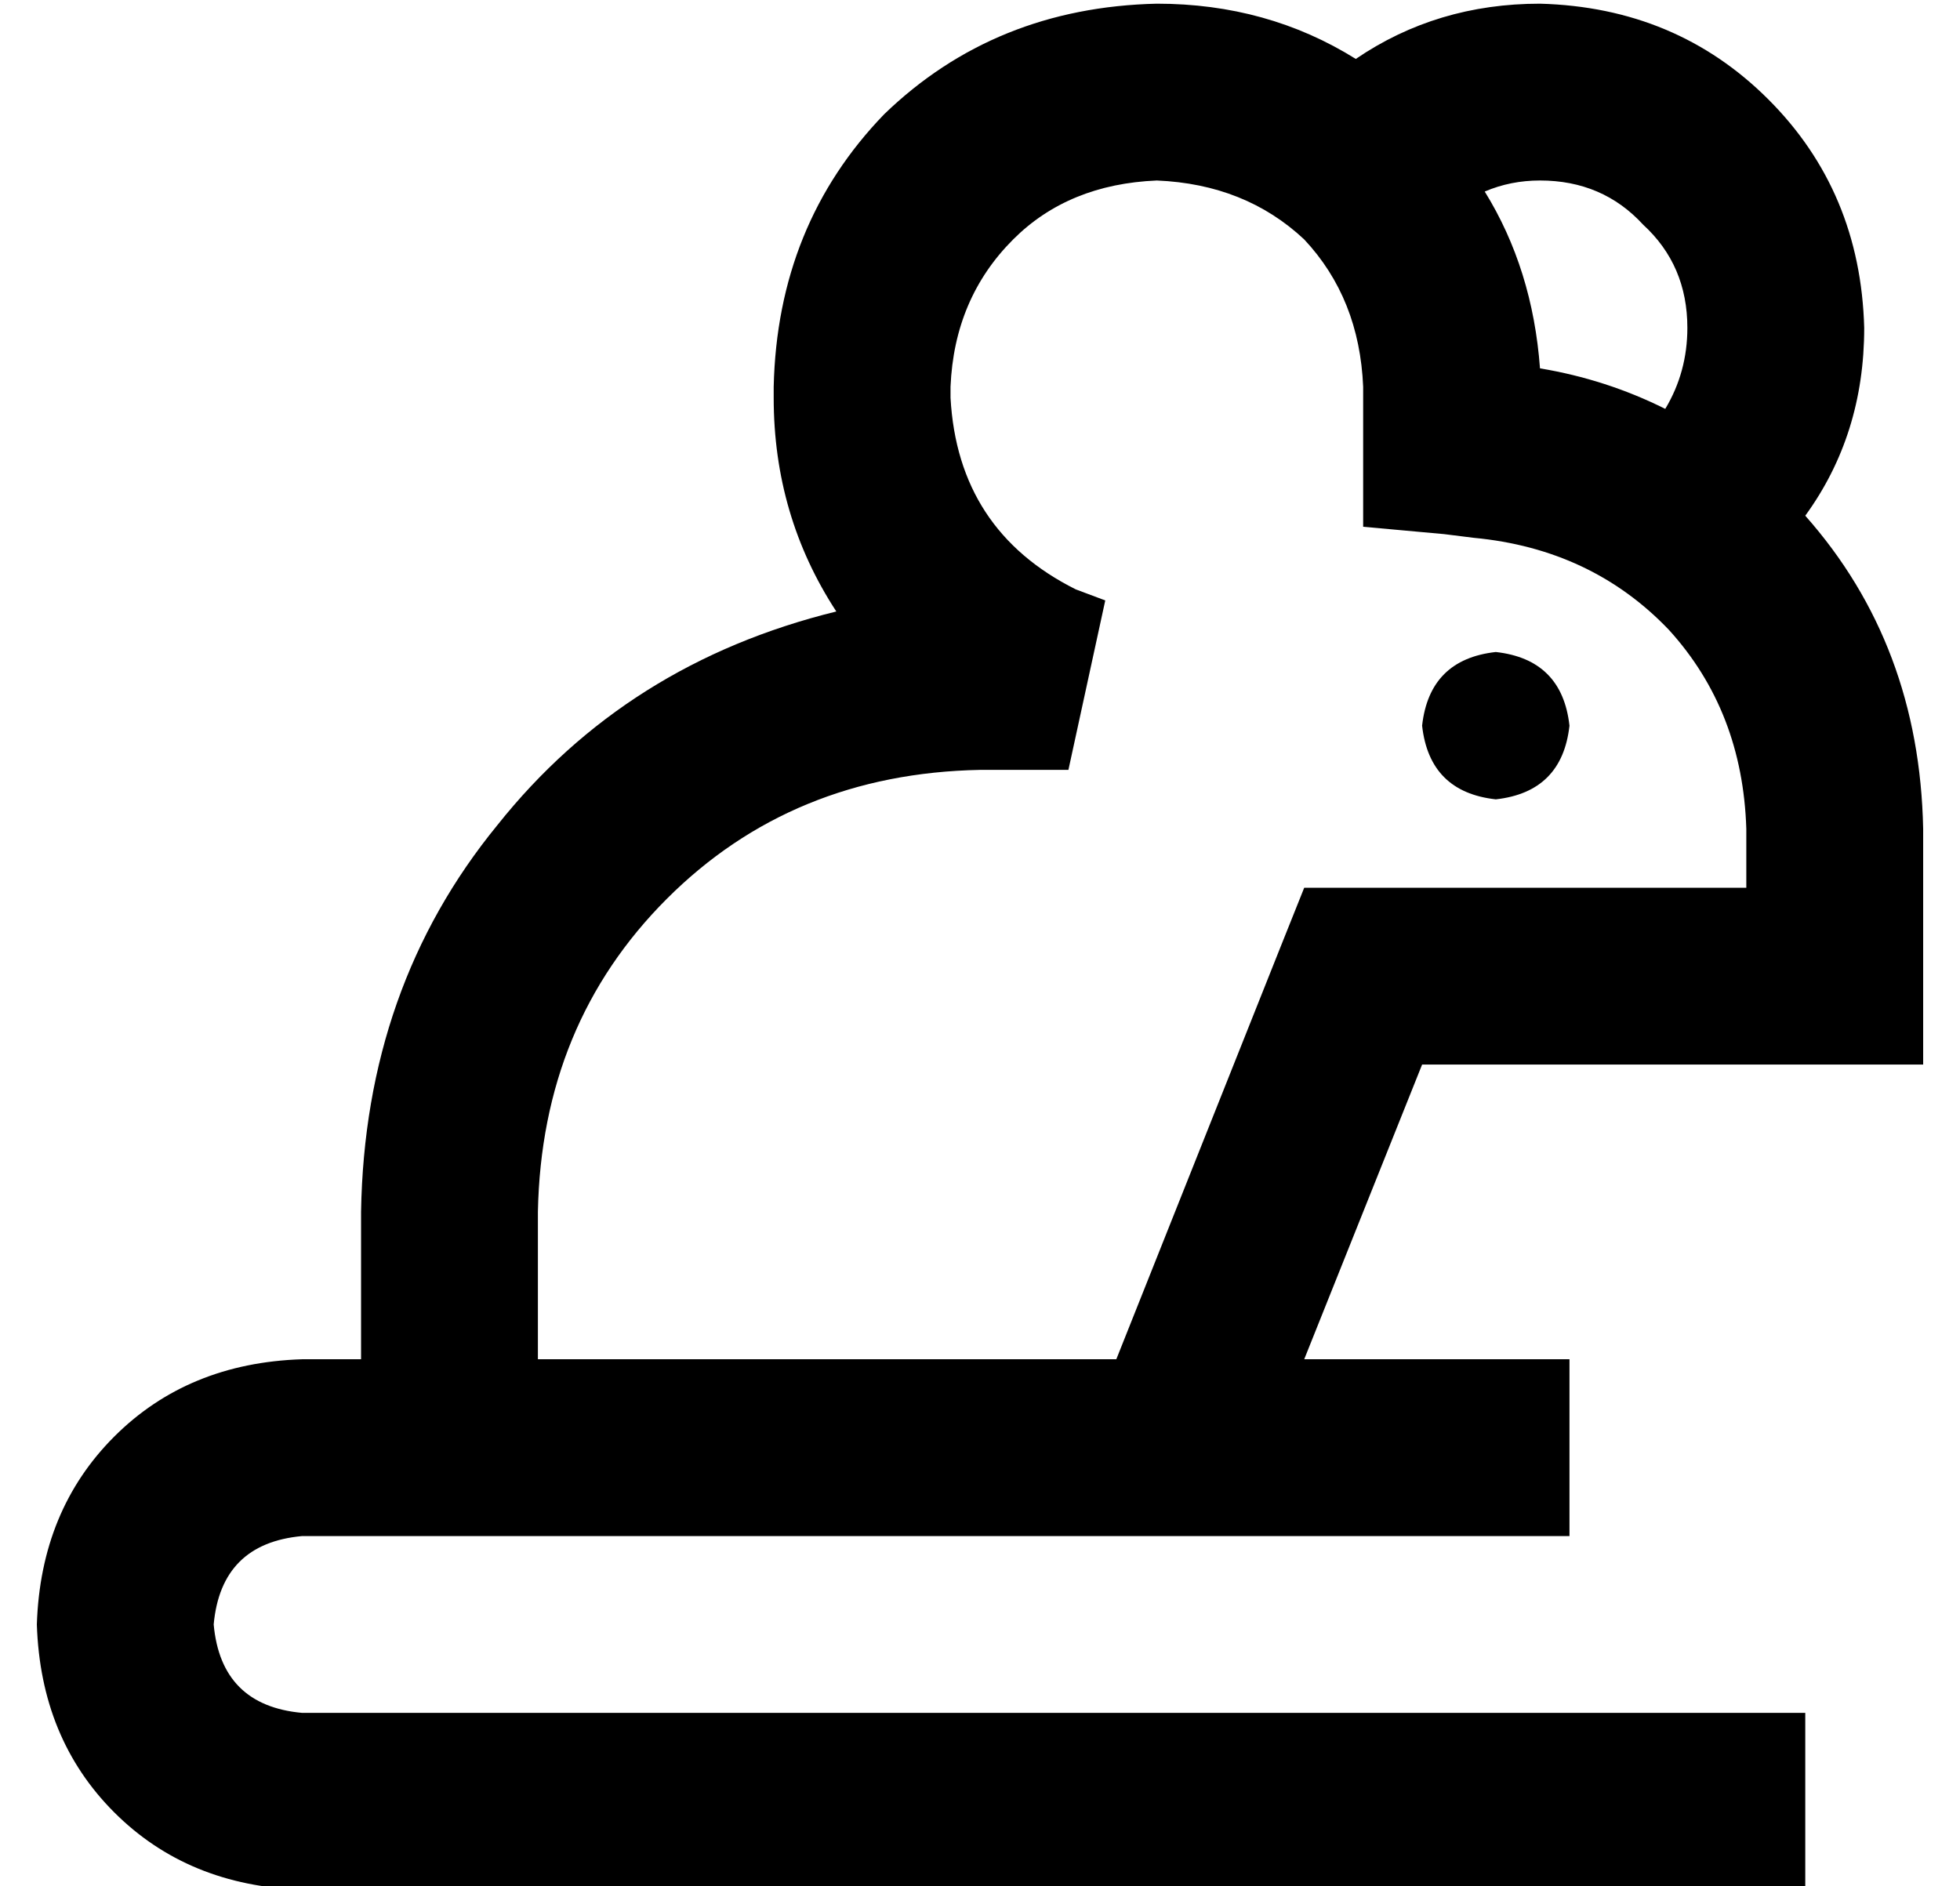 <?xml version="1.0" standalone="no"?>
<!DOCTYPE svg PUBLIC "-//W3C//DTD SVG 1.1//EN" "http://www.w3.org/Graphics/SVG/1.1/DTD/svg11.dtd" >
<svg xmlns="http://www.w3.org/2000/svg" xmlns:xlink="http://www.w3.org/1999/xlink" version="1.1" viewBox="-10 -40 532 512">
   <path fill="currentColor"
d="M393 12q7 -3 15 -3q17 0 28 12q12 11 12 28q0 12 -6 22q-16 -8 -34 -11q-2 -27 -15 -48v0zM480 100q16 -22 16 -51q-1 -37 -26 -62t-62 -26q-28 0 -50 15q-24 -15 -54 -15q-44 1 -74 30q-29 30 -30 74v3v0q0 32 17 58q-57 14 -92 58q-36 44 -37 105v40v0h-16v0
q-31 1 -51 21t-21 51q1 31 21 51t51 21h384h24v-48v0h-24h-384q-22 -2 -24 -24q2 -22 24 -24h40h304v-48v0h-24h-48l32 -80v0h112h24v-24v0v-40v0q-1 -50 -32 -85v0zM293 329h-157h157h-157v-40v0q1 -51 35 -85t85 -35h24v0l10 -46v0l-8 -3v0q-32 -16 -34 -52v-3v0
q1 -24 17 -40q15 -15 39 -16q24 1 40 16q15 16 16 40v16v0v22v0l22 2v0l8 1v0q32 3 53 25q20 22 21 54v16v0h-104h-16l-6 15v0l-45 113v0zM396 177q18 -2 20 -20q-2 -18 -20 -20q-18 2 -20 20q2 18 20 20v0z" />
</svg>
